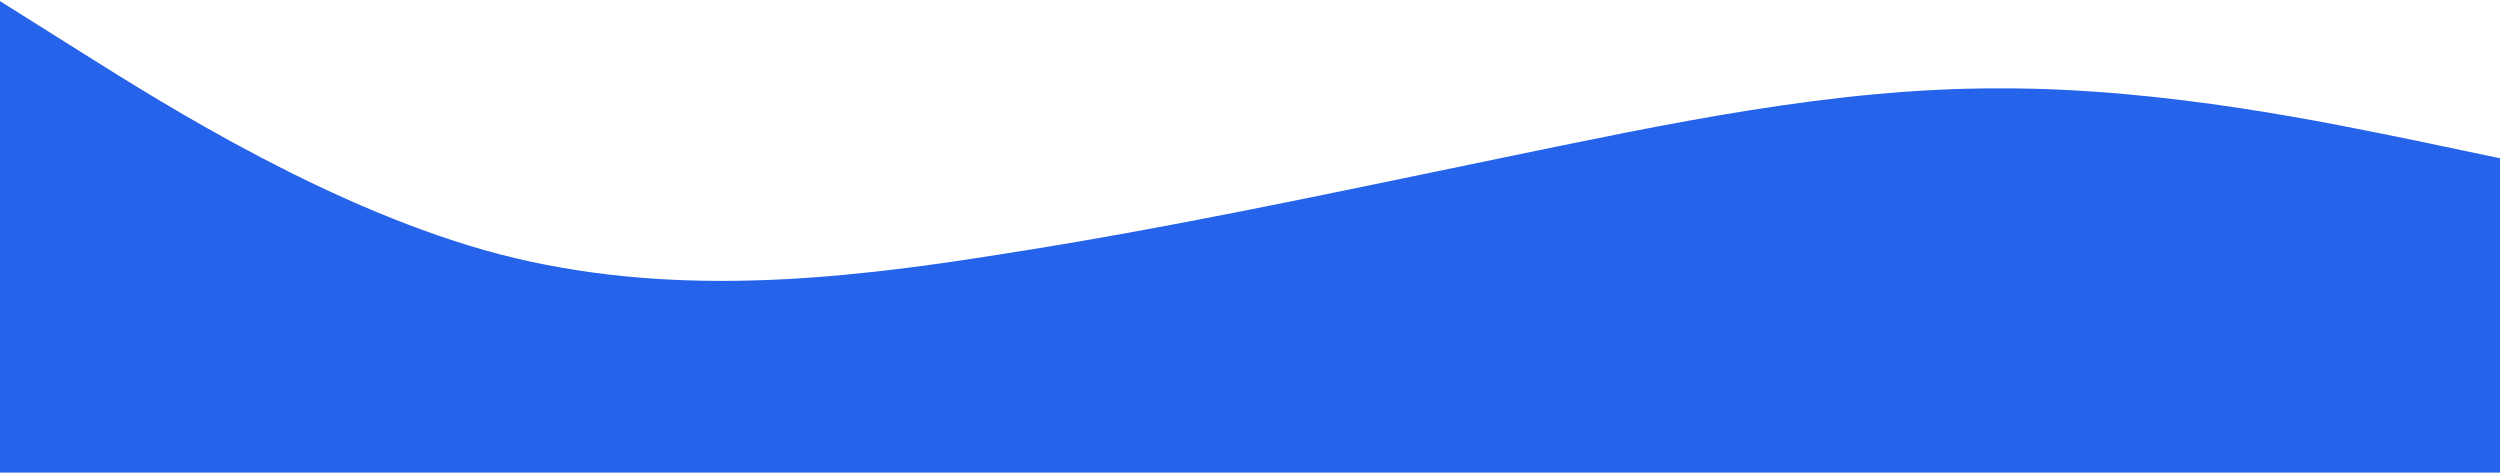 <svg width="1440" height="273" viewBox="0 0 1440 273" fill="none" xmlns="http://www.w3.org/2000/svg">
<path d="M0 0.636L48 30.814C96 60.992 192 121.347 288 146.527C384 171.329 480 161.899 576 146.527C672 131.721 768 110.974 864 91.17C960 71.365 1056 50.618 1152 50.901C1248 50.618 1344 71.365 1392 81.079L1440 91.17V272.236H1392C1344 272.236 1248 272.236 1152 272.236C1056 272.236 960 272.236 864 272.236C768 272.236 672 272.236 576 272.236C480 272.236 384 272.236 288 272.236C192 272.236 96 272.236 48 272.236H0V0.636Z" fill="#2563EB"/>
</svg>
